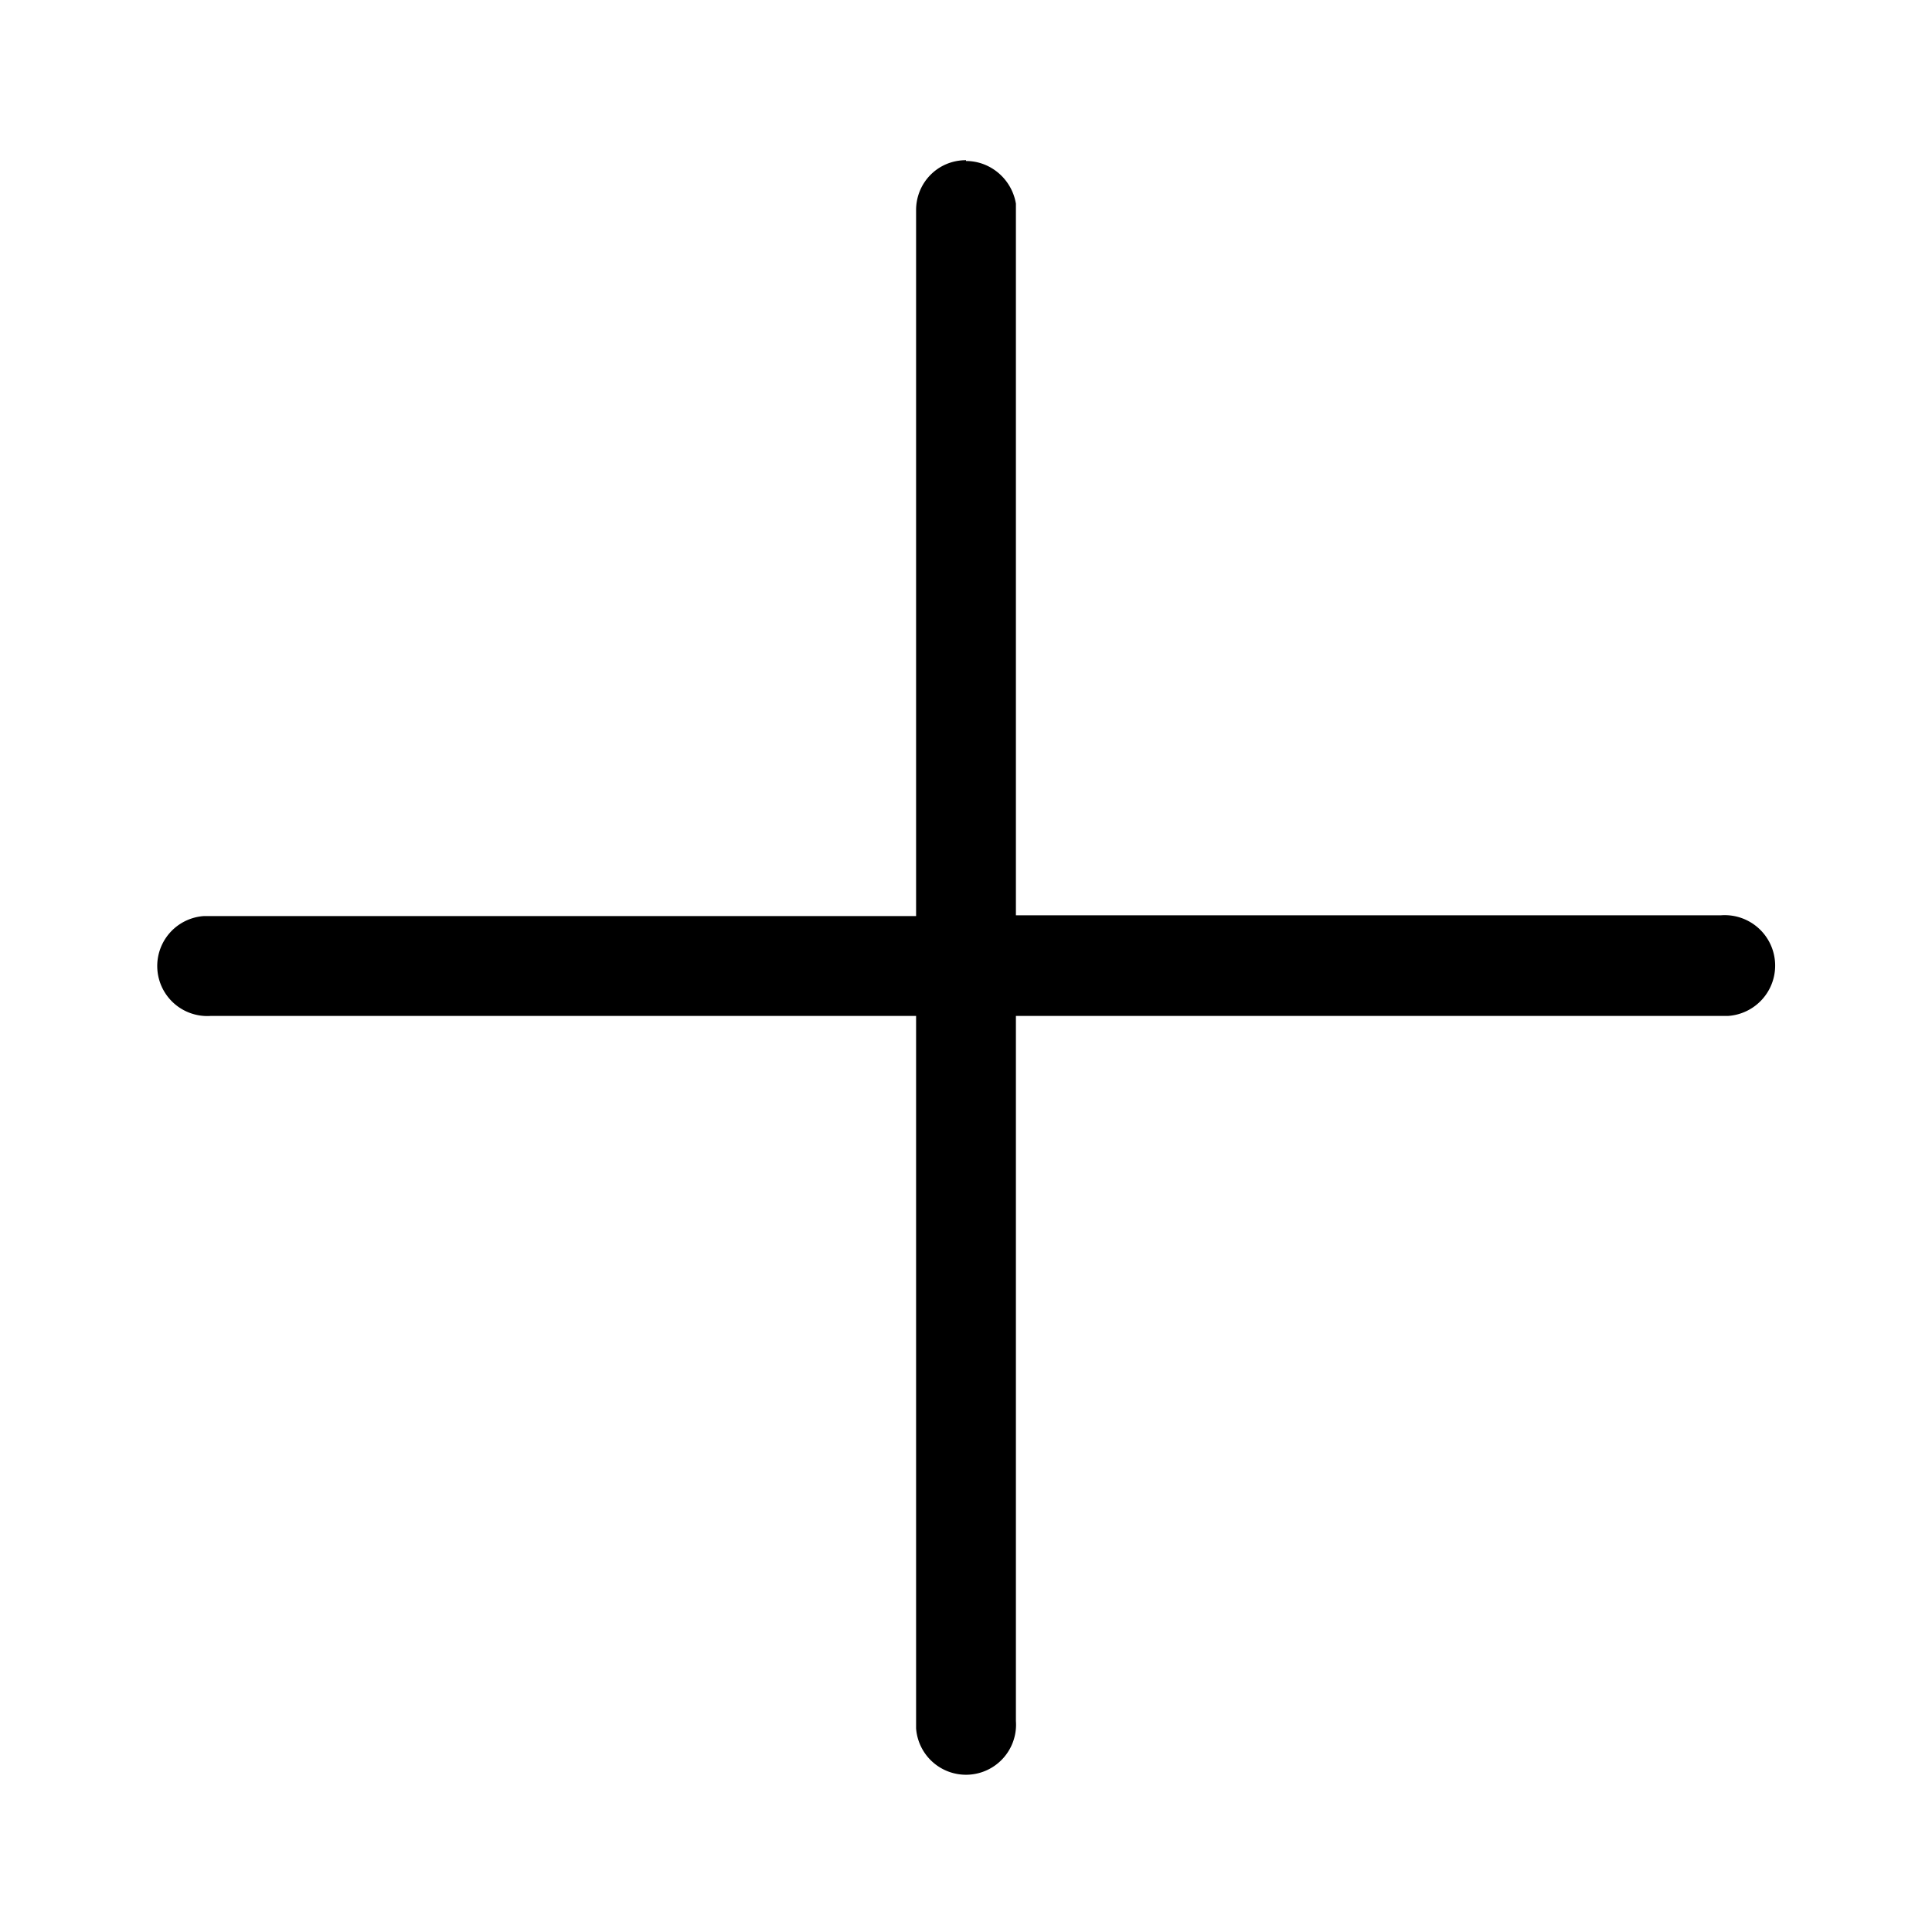<svg width="24" height="24" viewBox="0 0 24 24" xmlns="http://www.w3.org/2000/svg"><title>Icon/Essential/Add</title><path d="M12 2c.31 0 .57.23.62.53v8.84h8.76a.62.62 0 01.09 1.25h-8.85v8.76a.62.62 0 01-1.24.09v-8.85H2.62a.62.62 0 01-.09-1.24h8.85V2.61c0-.34.27-.62.62-.62z" fill="currentColor" fill-rule="evenodd"/></svg>